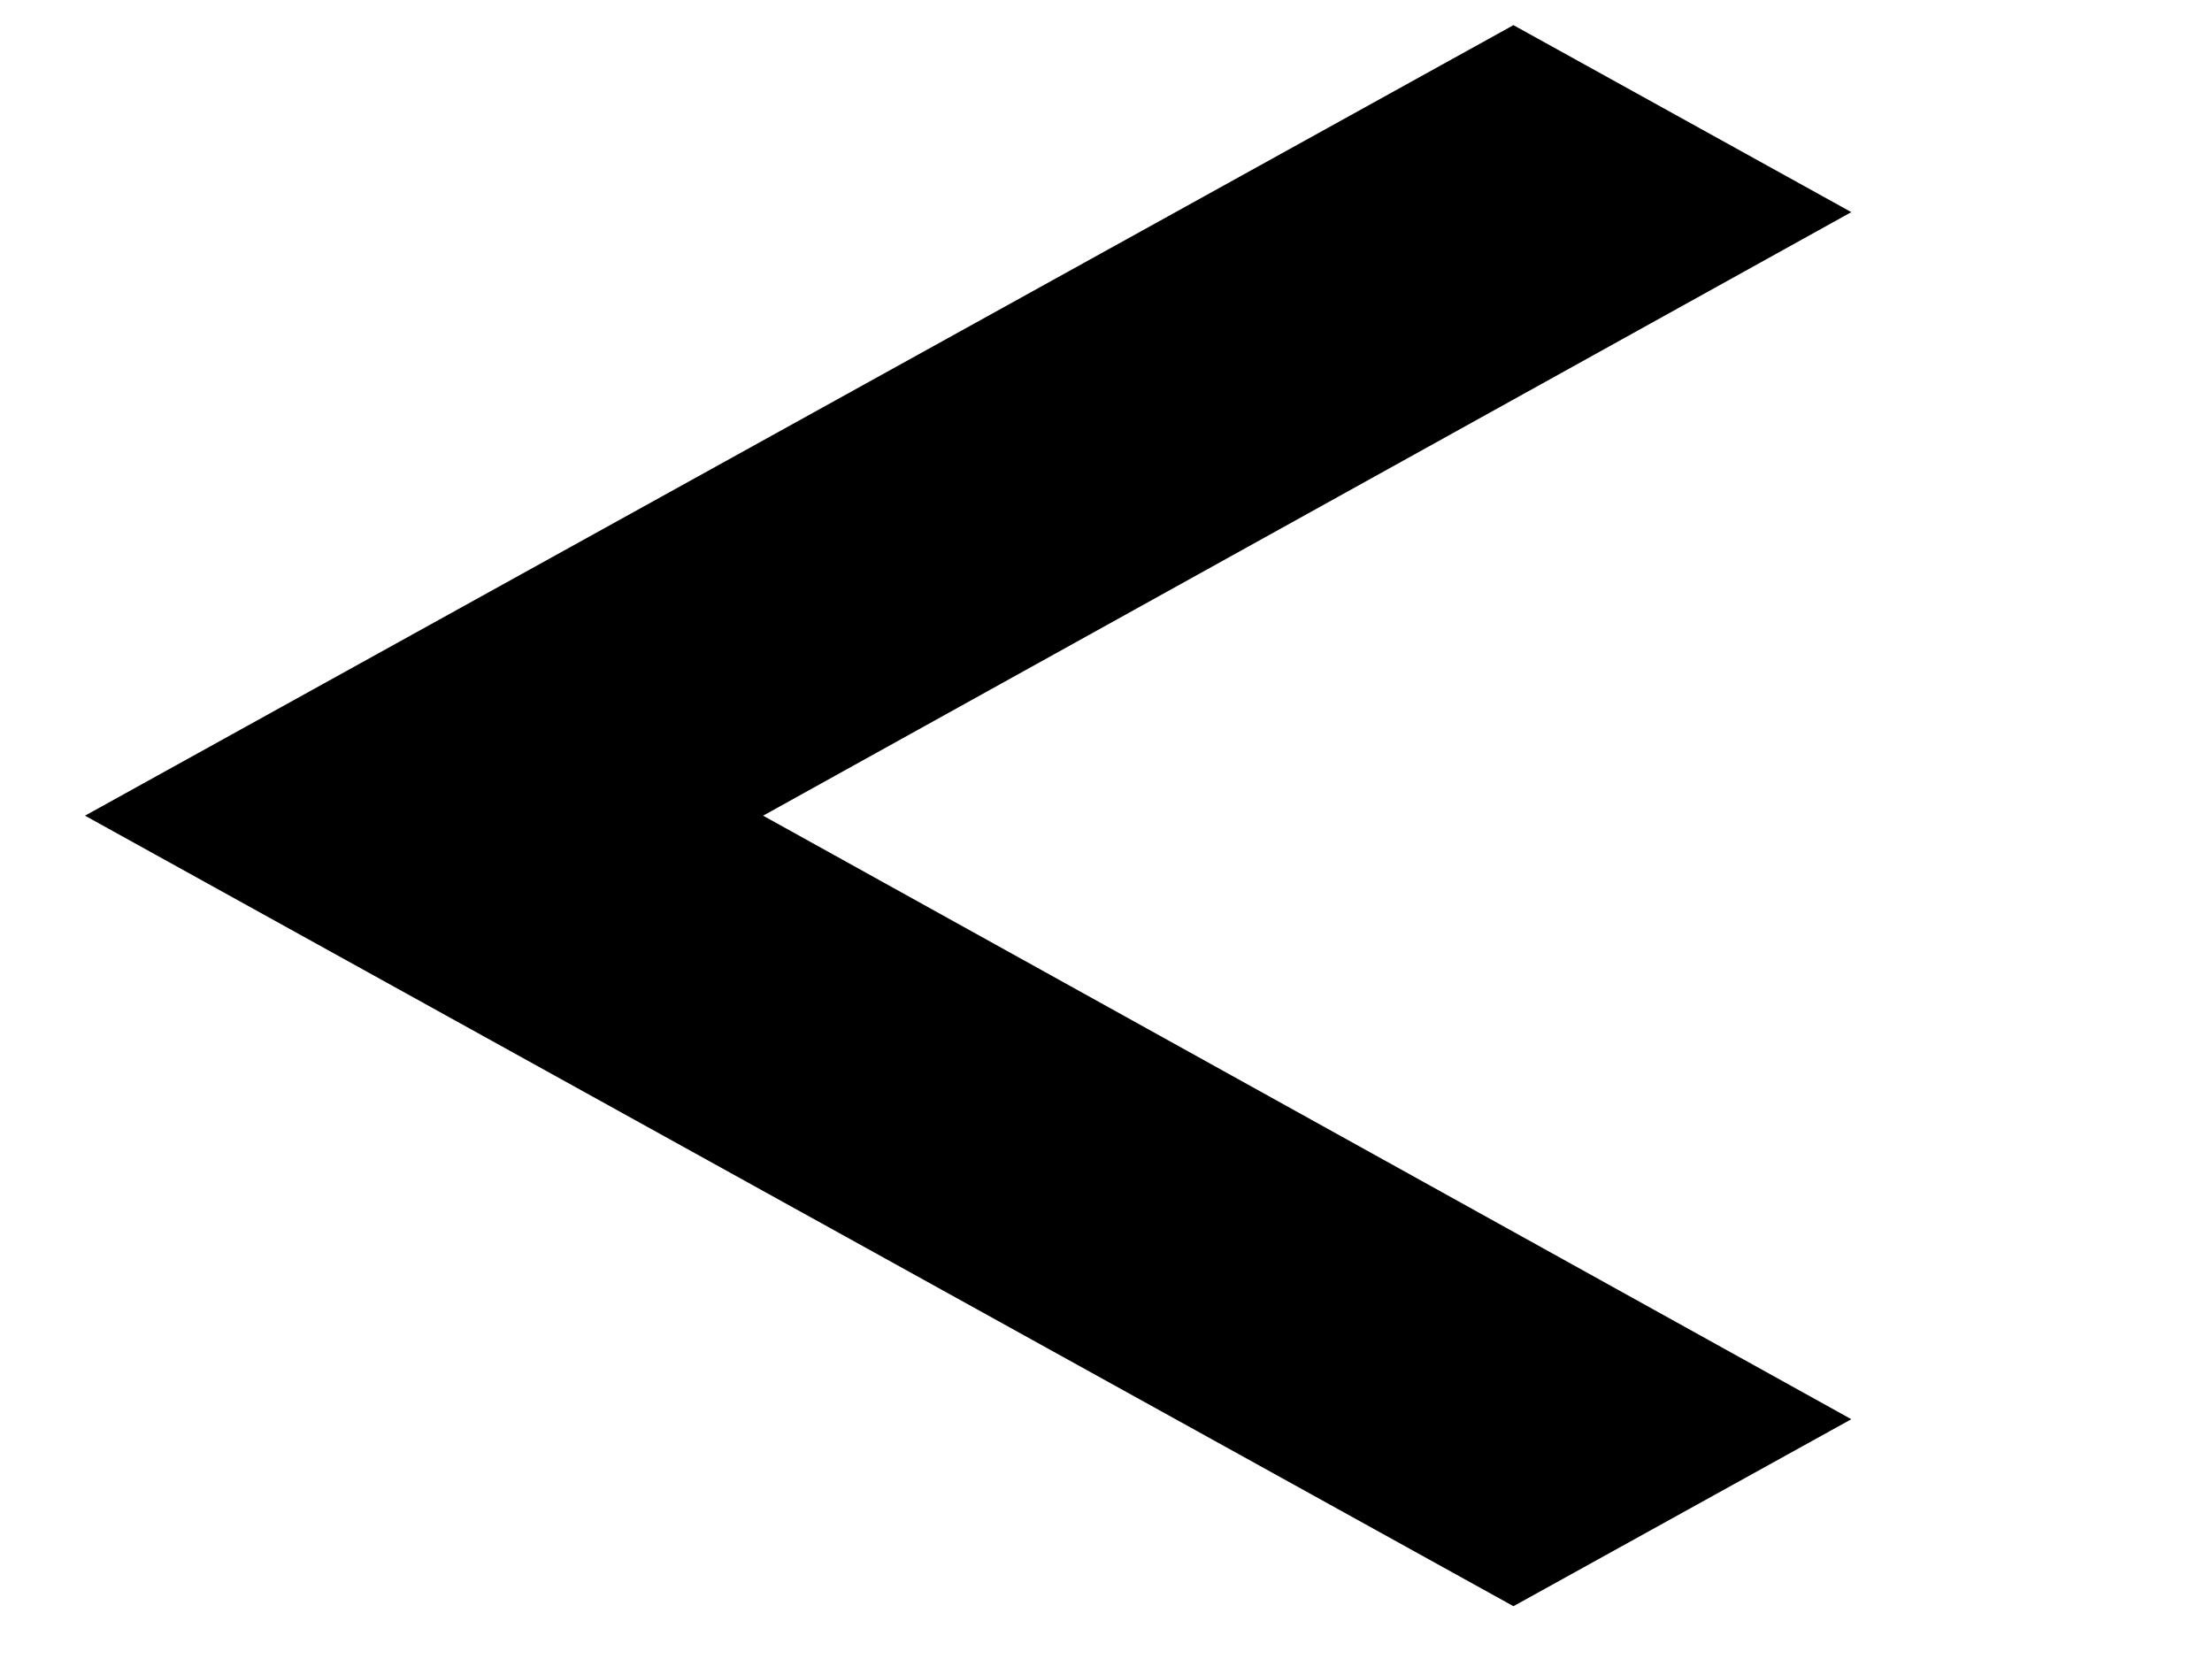 <svg width="800" height="600" xmlns="http://www.w3.org/2000/svg">
 <!-- Created with Method Draw - http://github.com/duopixel/Method-Draw/ -->

 <g>
  <title>background</title>
  <rect fill="#fff" id="canvas_background" height="602" width="802" y="-1" x="-1"/>
  <g display="none" overflow="visible" y="0" x="0" height="100%" width="100%" id="canvasGrid">
   <rect fill="url(#gridpattern)" stroke-width="0" y="0" x="0" height="100%" width="100%"/>
  </g>
 </g>
 <g>
  <title>Layer 1</title>
  <g stroke="null" id="svg_6">
   <path stroke="null" id="svg_4" d="m668.523,513.279l-393.562,-218.28l393.562,-218.28l-121.162,-67.053l-515.584,285.333l515.584,285.333l121.162,-67.053z"/>
   <path stroke="null" id="svg_5" fill="none" d="m-655.668,-275.666l2062.335,0l0,1141.332l-2062.335,0l0,-1141.332z"/>
  </g>
 </g>
</svg>